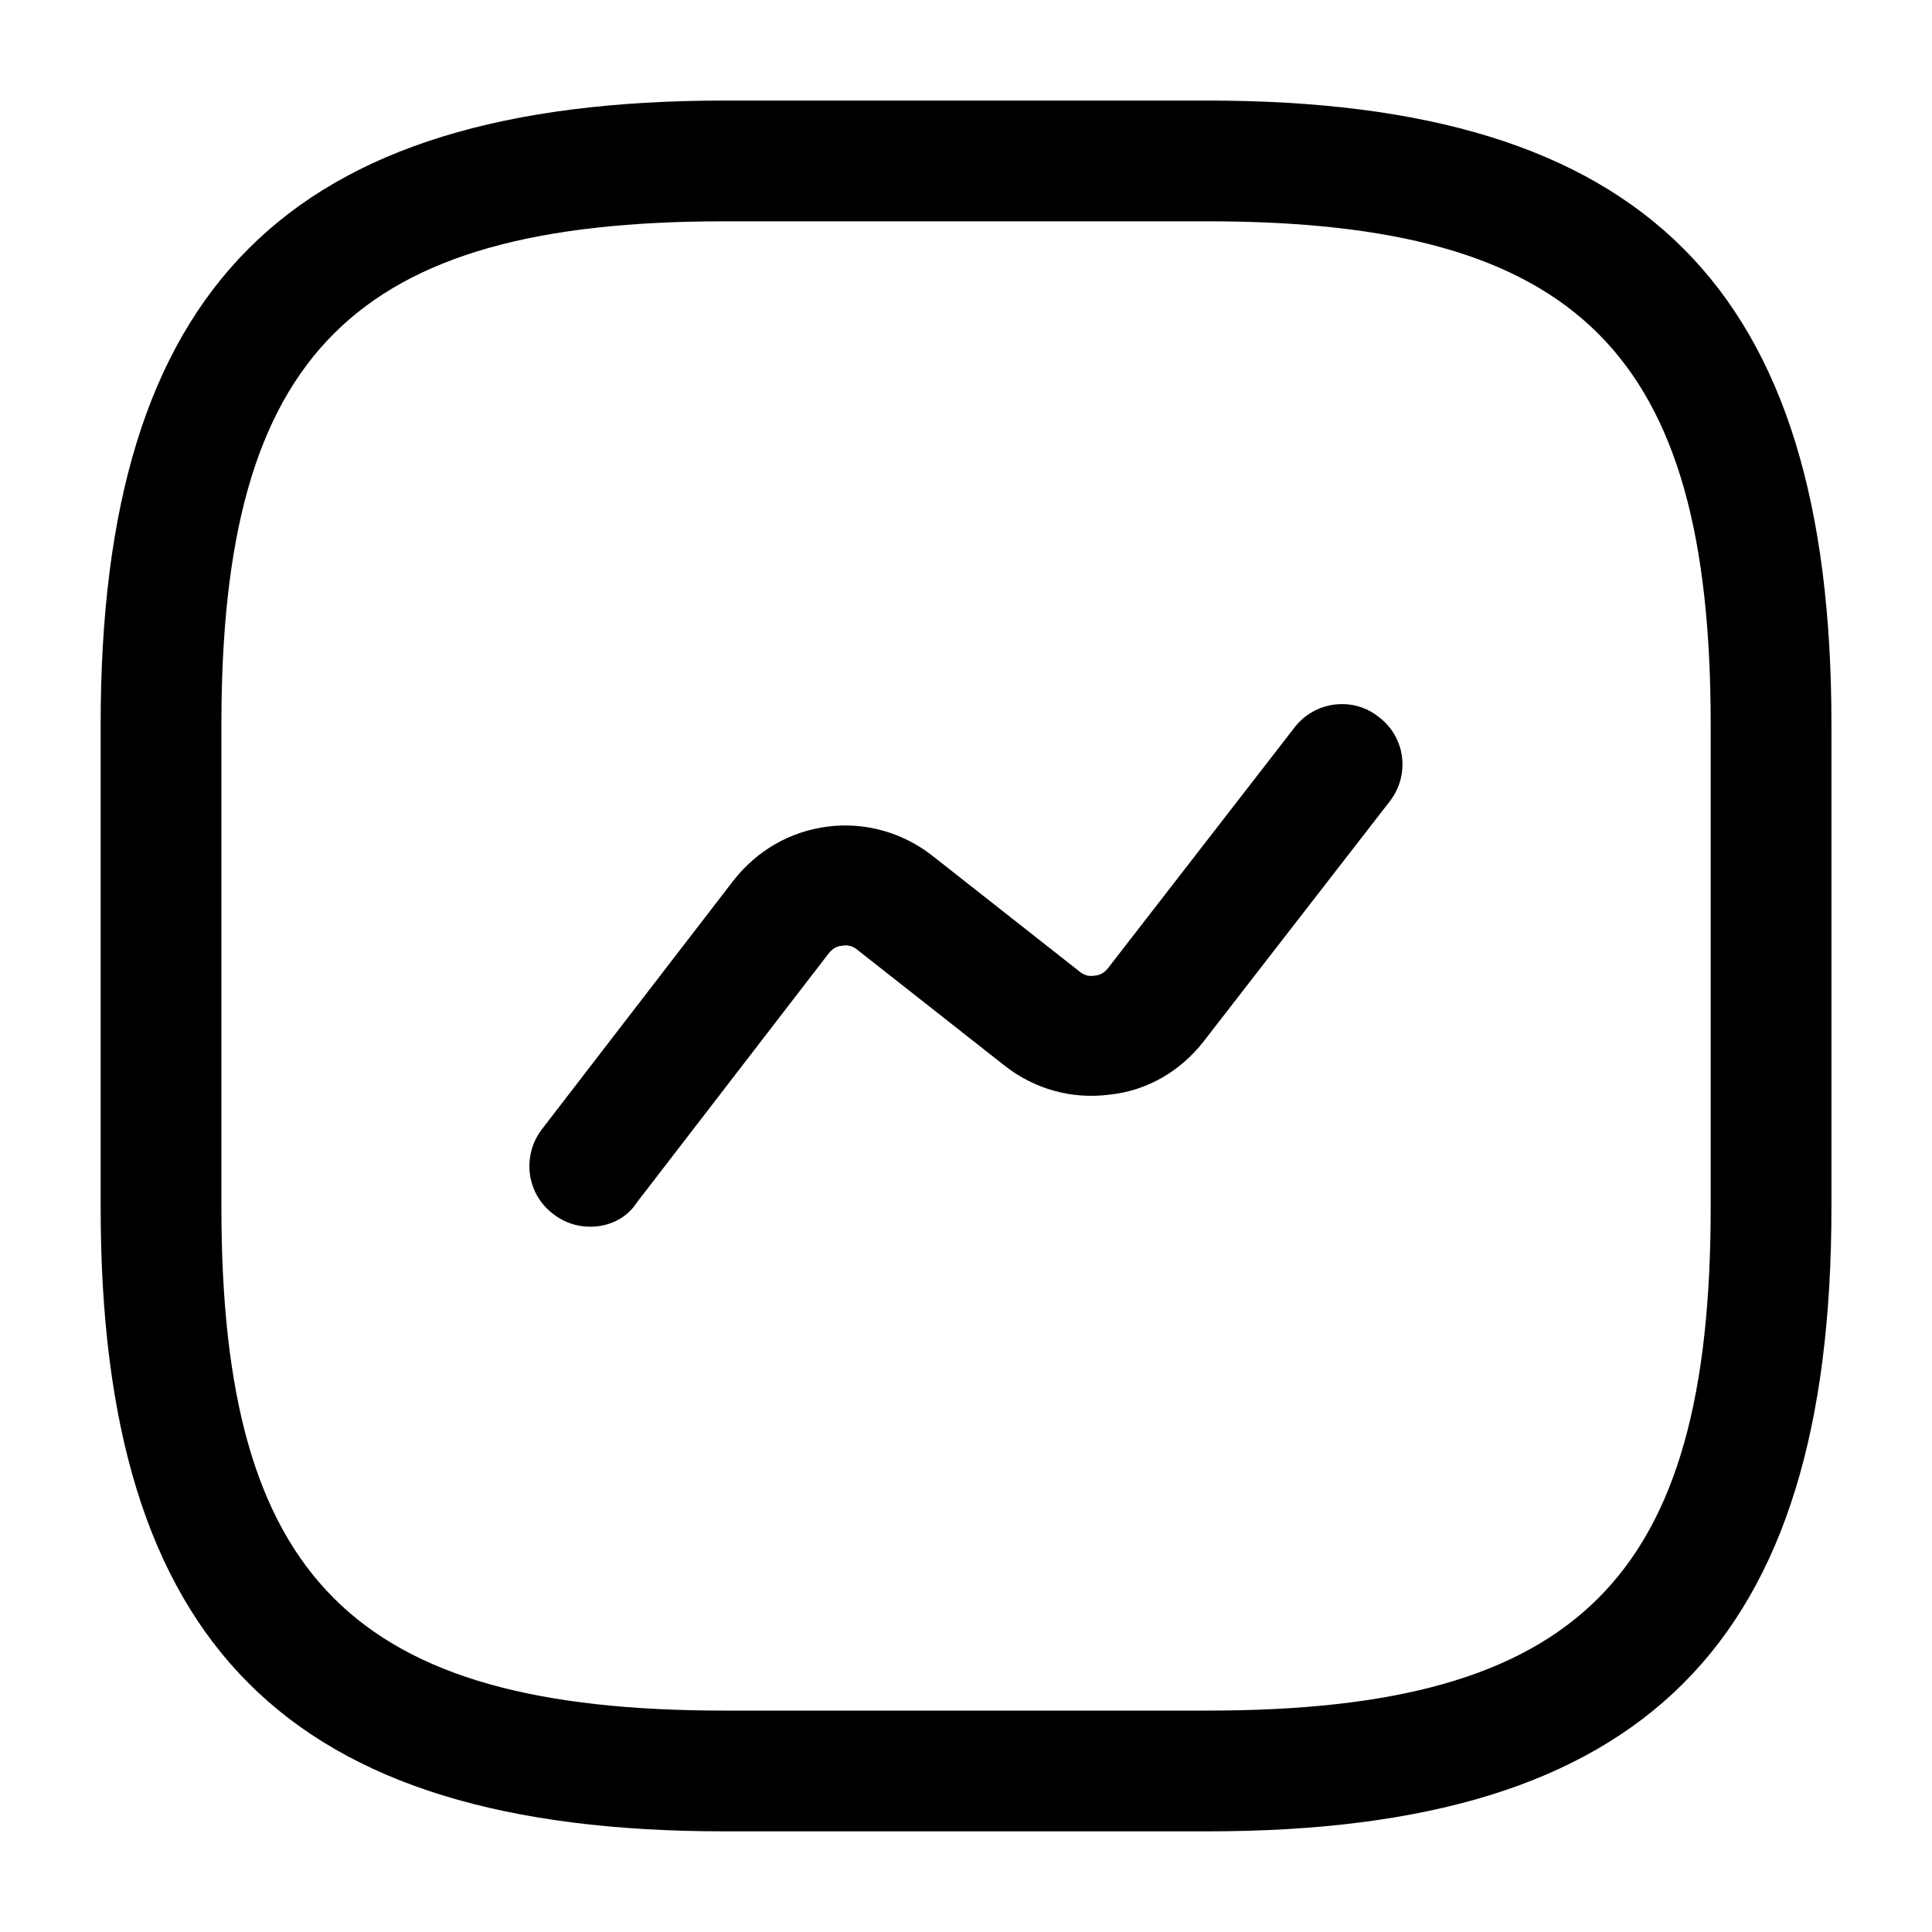 <svg width="20" height="20" viewBox="0 0 20 20" fill="none" xmlns="http://www.w3.org/2000/svg">
<path d="M12.5 18.958H7.5C2.975 18.958 1.042 17.024 1.042 12.499V7.499C1.042 2.974 2.975 1.041 7.5 1.041H12.5C17.025 1.041 18.959 2.974 18.959 7.499V12.499C18.959 17.024 17.025 18.958 12.5 18.958ZM7.5 2.291C3.659 2.291 2.292 3.658 2.292 7.499V12.499C2.292 16.341 3.659 17.708 7.5 17.708H12.5C16.342 17.708 17.709 16.341 17.709 12.499V7.499C17.709 3.658 16.342 2.291 12.5 2.291H7.5Z" fill="currentColor"/>
<path d="M6.109 12.699C5.975 12.699 5.842 12.657 5.725 12.566C5.45 12.357 5.4 11.966 5.609 11.691L7.592 9.116C7.834 8.807 8.175 8.607 8.567 8.557C8.95 8.507 9.342 8.616 9.65 8.857L11.175 10.057C11.234 10.107 11.292 10.107 11.334 10.099C11.367 10.099 11.425 10.082 11.475 10.016L13.4 7.532C13.609 7.257 14.009 7.207 14.275 7.424C14.55 7.632 14.6 8.024 14.384 8.299L12.459 10.782C12.217 11.091 11.875 11.291 11.484 11.332C11.092 11.382 10.709 11.274 10.4 11.032L8.875 9.832C8.817 9.782 8.75 9.782 8.717 9.791C8.684 9.791 8.625 9.807 8.575 9.874L6.592 12.449C6.484 12.616 6.3 12.699 6.109 12.699Z" fill="currentColor"/>
</svg>
